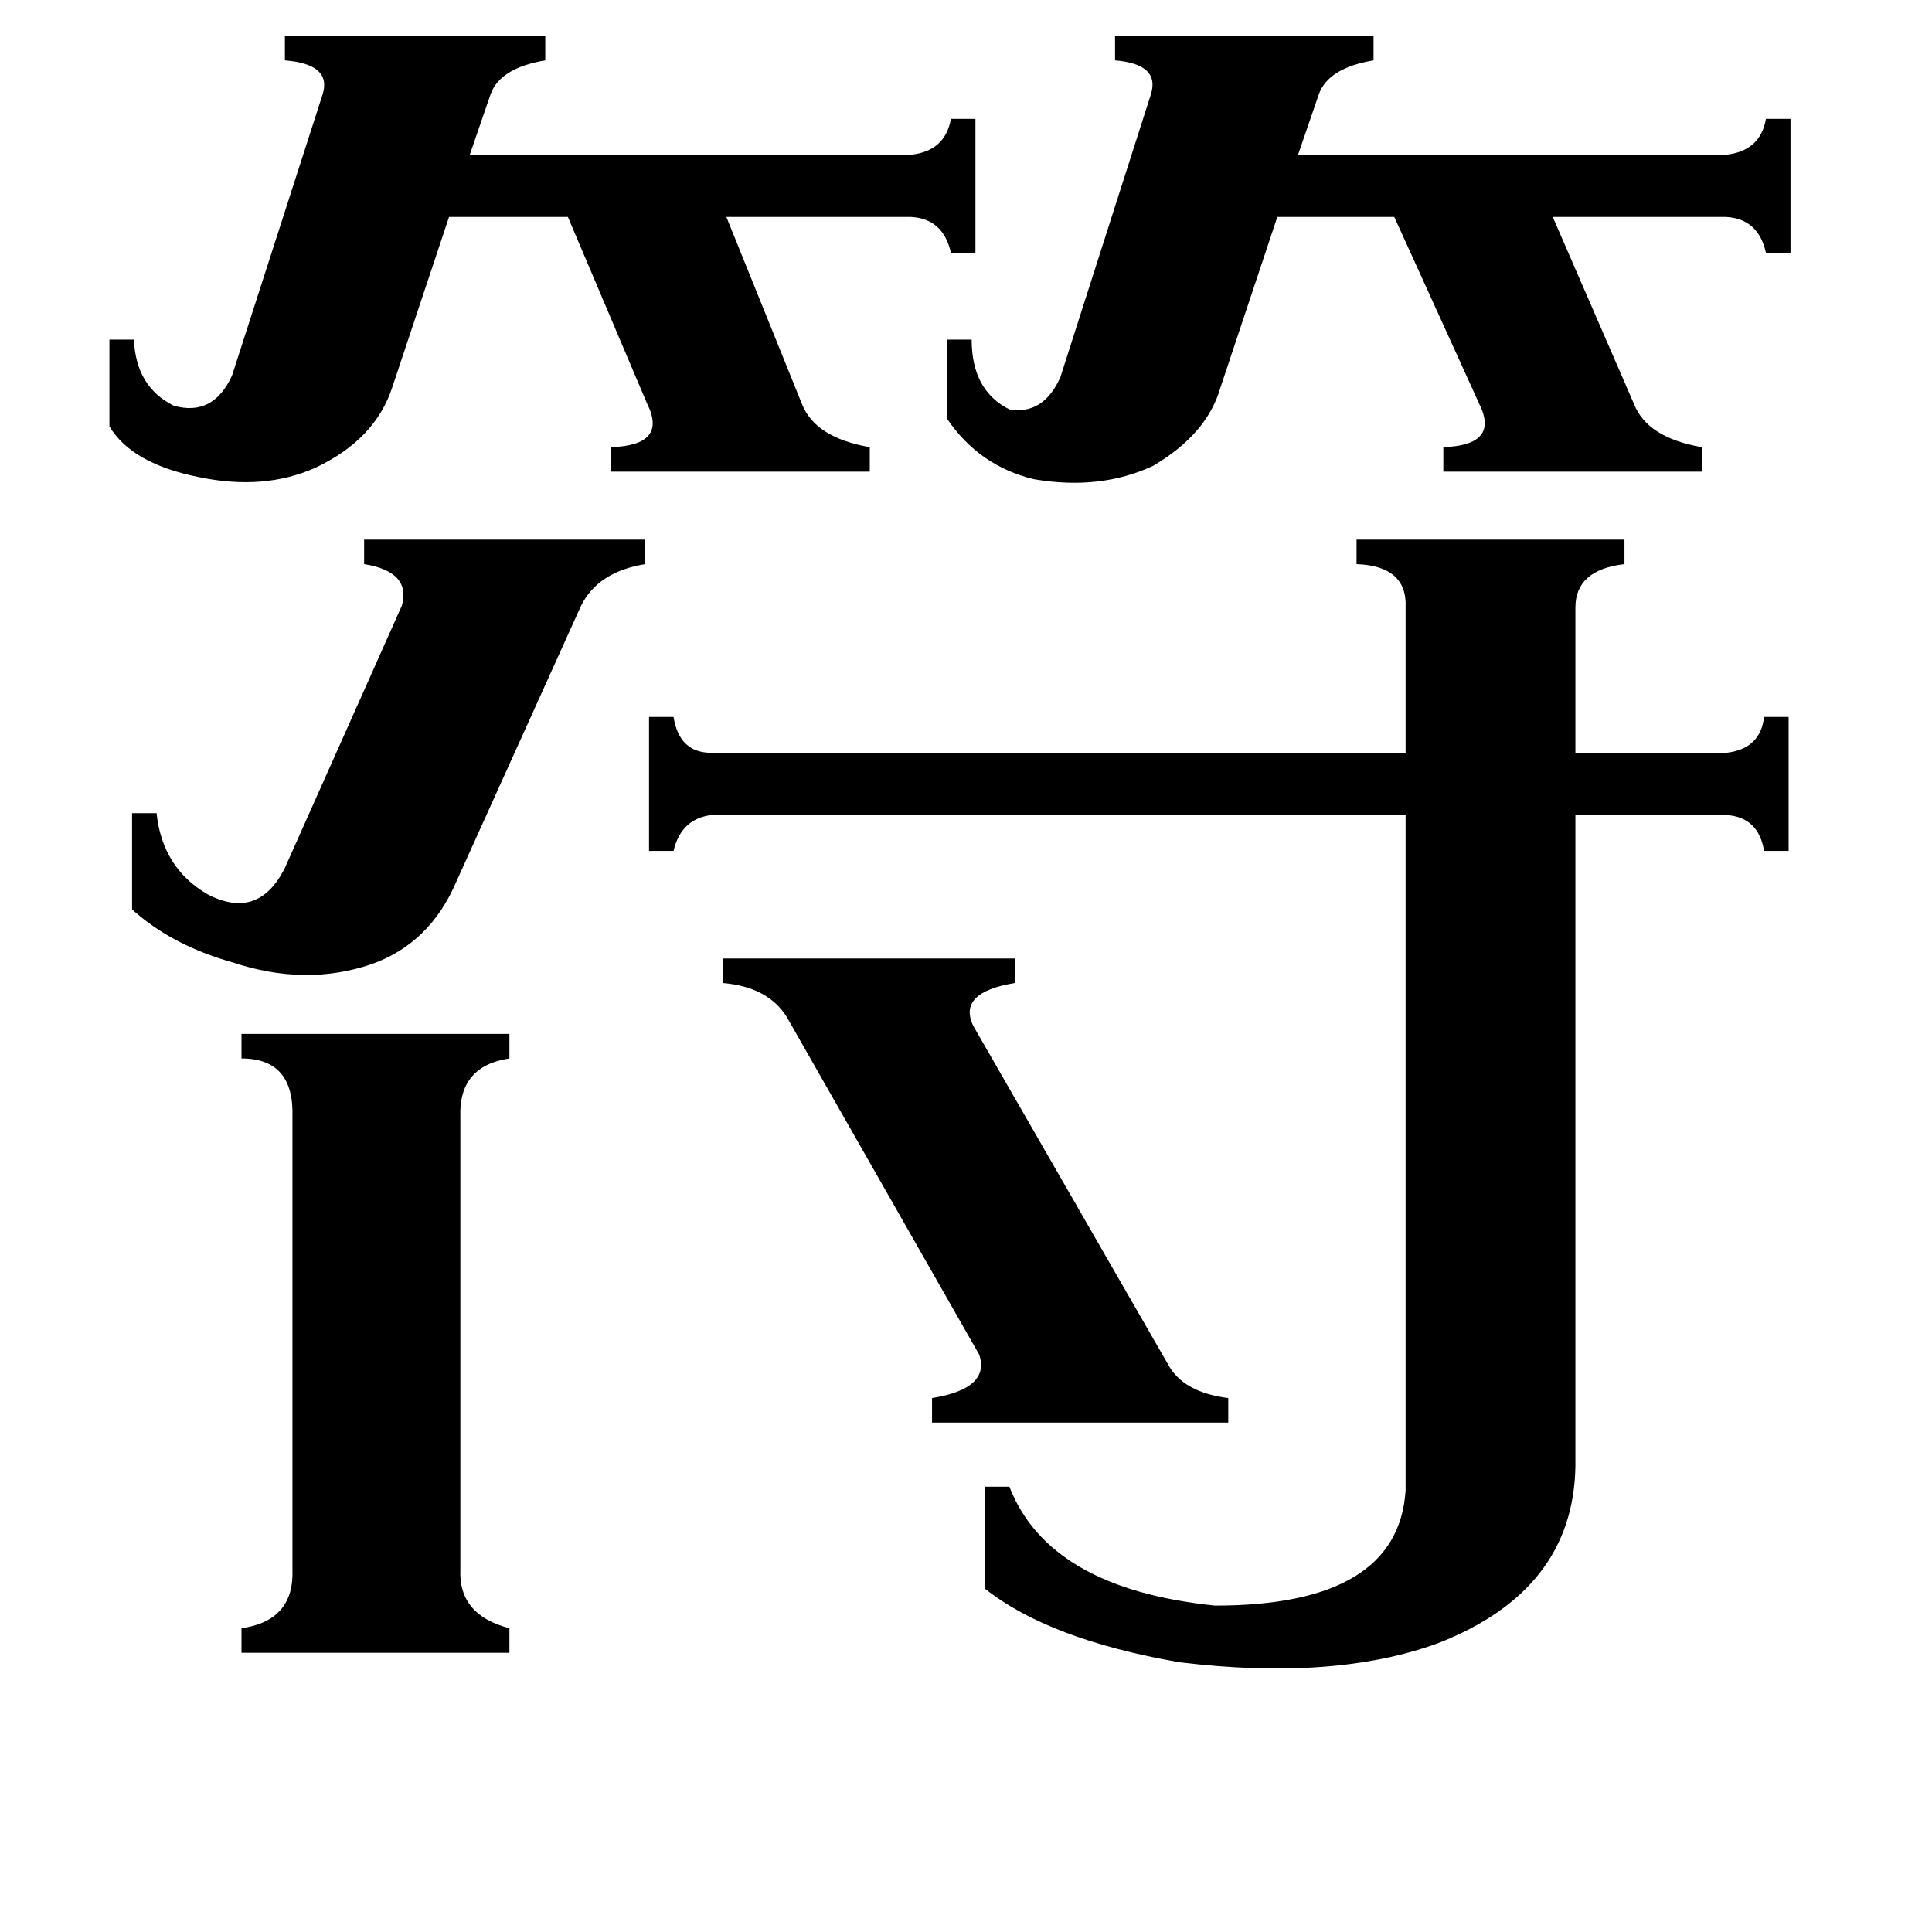 <svg xmlns="http://www.w3.org/2000/svg" viewBox="0 -800 1024 1024">
	<path fill="#000000" d="M70 -369H83Q86 -340 110 -326Q137 -312 151 -340L213 -479Q218 -497 193 -501V-514H342V-501Q317 -497 308 -479L242 -333Q228 -300 197 -289Q162 -277 123 -290Q91 -299 70 -318ZM383 -292H538V-279Q507 -274 516 -256L619 -77Q627 -62 651 -59V-46H494V-59Q525 -64 519 -82L417 -261Q407 -277 383 -279ZM244 32Q243 56 270 63V76H128V63Q156 59 155 32V-208Q156 -239 128 -239V-252H270V-239Q243 -235 244 -208ZM502 -620H515Q515 -593 535 -583Q553 -580 562 -600L610 -750Q615 -766 591 -768V-781H728V-768Q704 -764 699 -750L688 -718H915Q933 -720 936 -737H949V-666H936Q932 -684 915 -685H823L866 -586Q873 -568 902 -563V-550H765V-563Q795 -564 784 -586L739 -685H677L647 -595Q640 -570 611 -553Q583 -540 548 -546Q519 -553 502 -578ZM58 -620H71Q72 -595 92 -585Q113 -579 123 -601L171 -750Q176 -766 151 -768V-781H289V-768Q265 -764 260 -750L249 -718H483Q501 -720 504 -737H517V-666H504Q500 -684 483 -685H385L425 -586Q432 -568 461 -563V-550H324V-563Q354 -564 343 -586L301 -685H238L208 -595Q199 -567 167 -552Q140 -540 106 -547Q70 -554 58 -574ZM745 -478Q746 -500 719 -501V-514H861V-501Q835 -498 835 -478V-401H915Q933 -403 935 -420H948V-349H935Q932 -367 915 -368H835V-23Q834 43 762 71Q707 91 625 81Q556 69 522 42V-12H535Q556 42 644 51Q741 51 745 -10V-368H377Q361 -366 357 -349H344V-420H357Q360 -401 377 -401H745Z"/>
</svg>